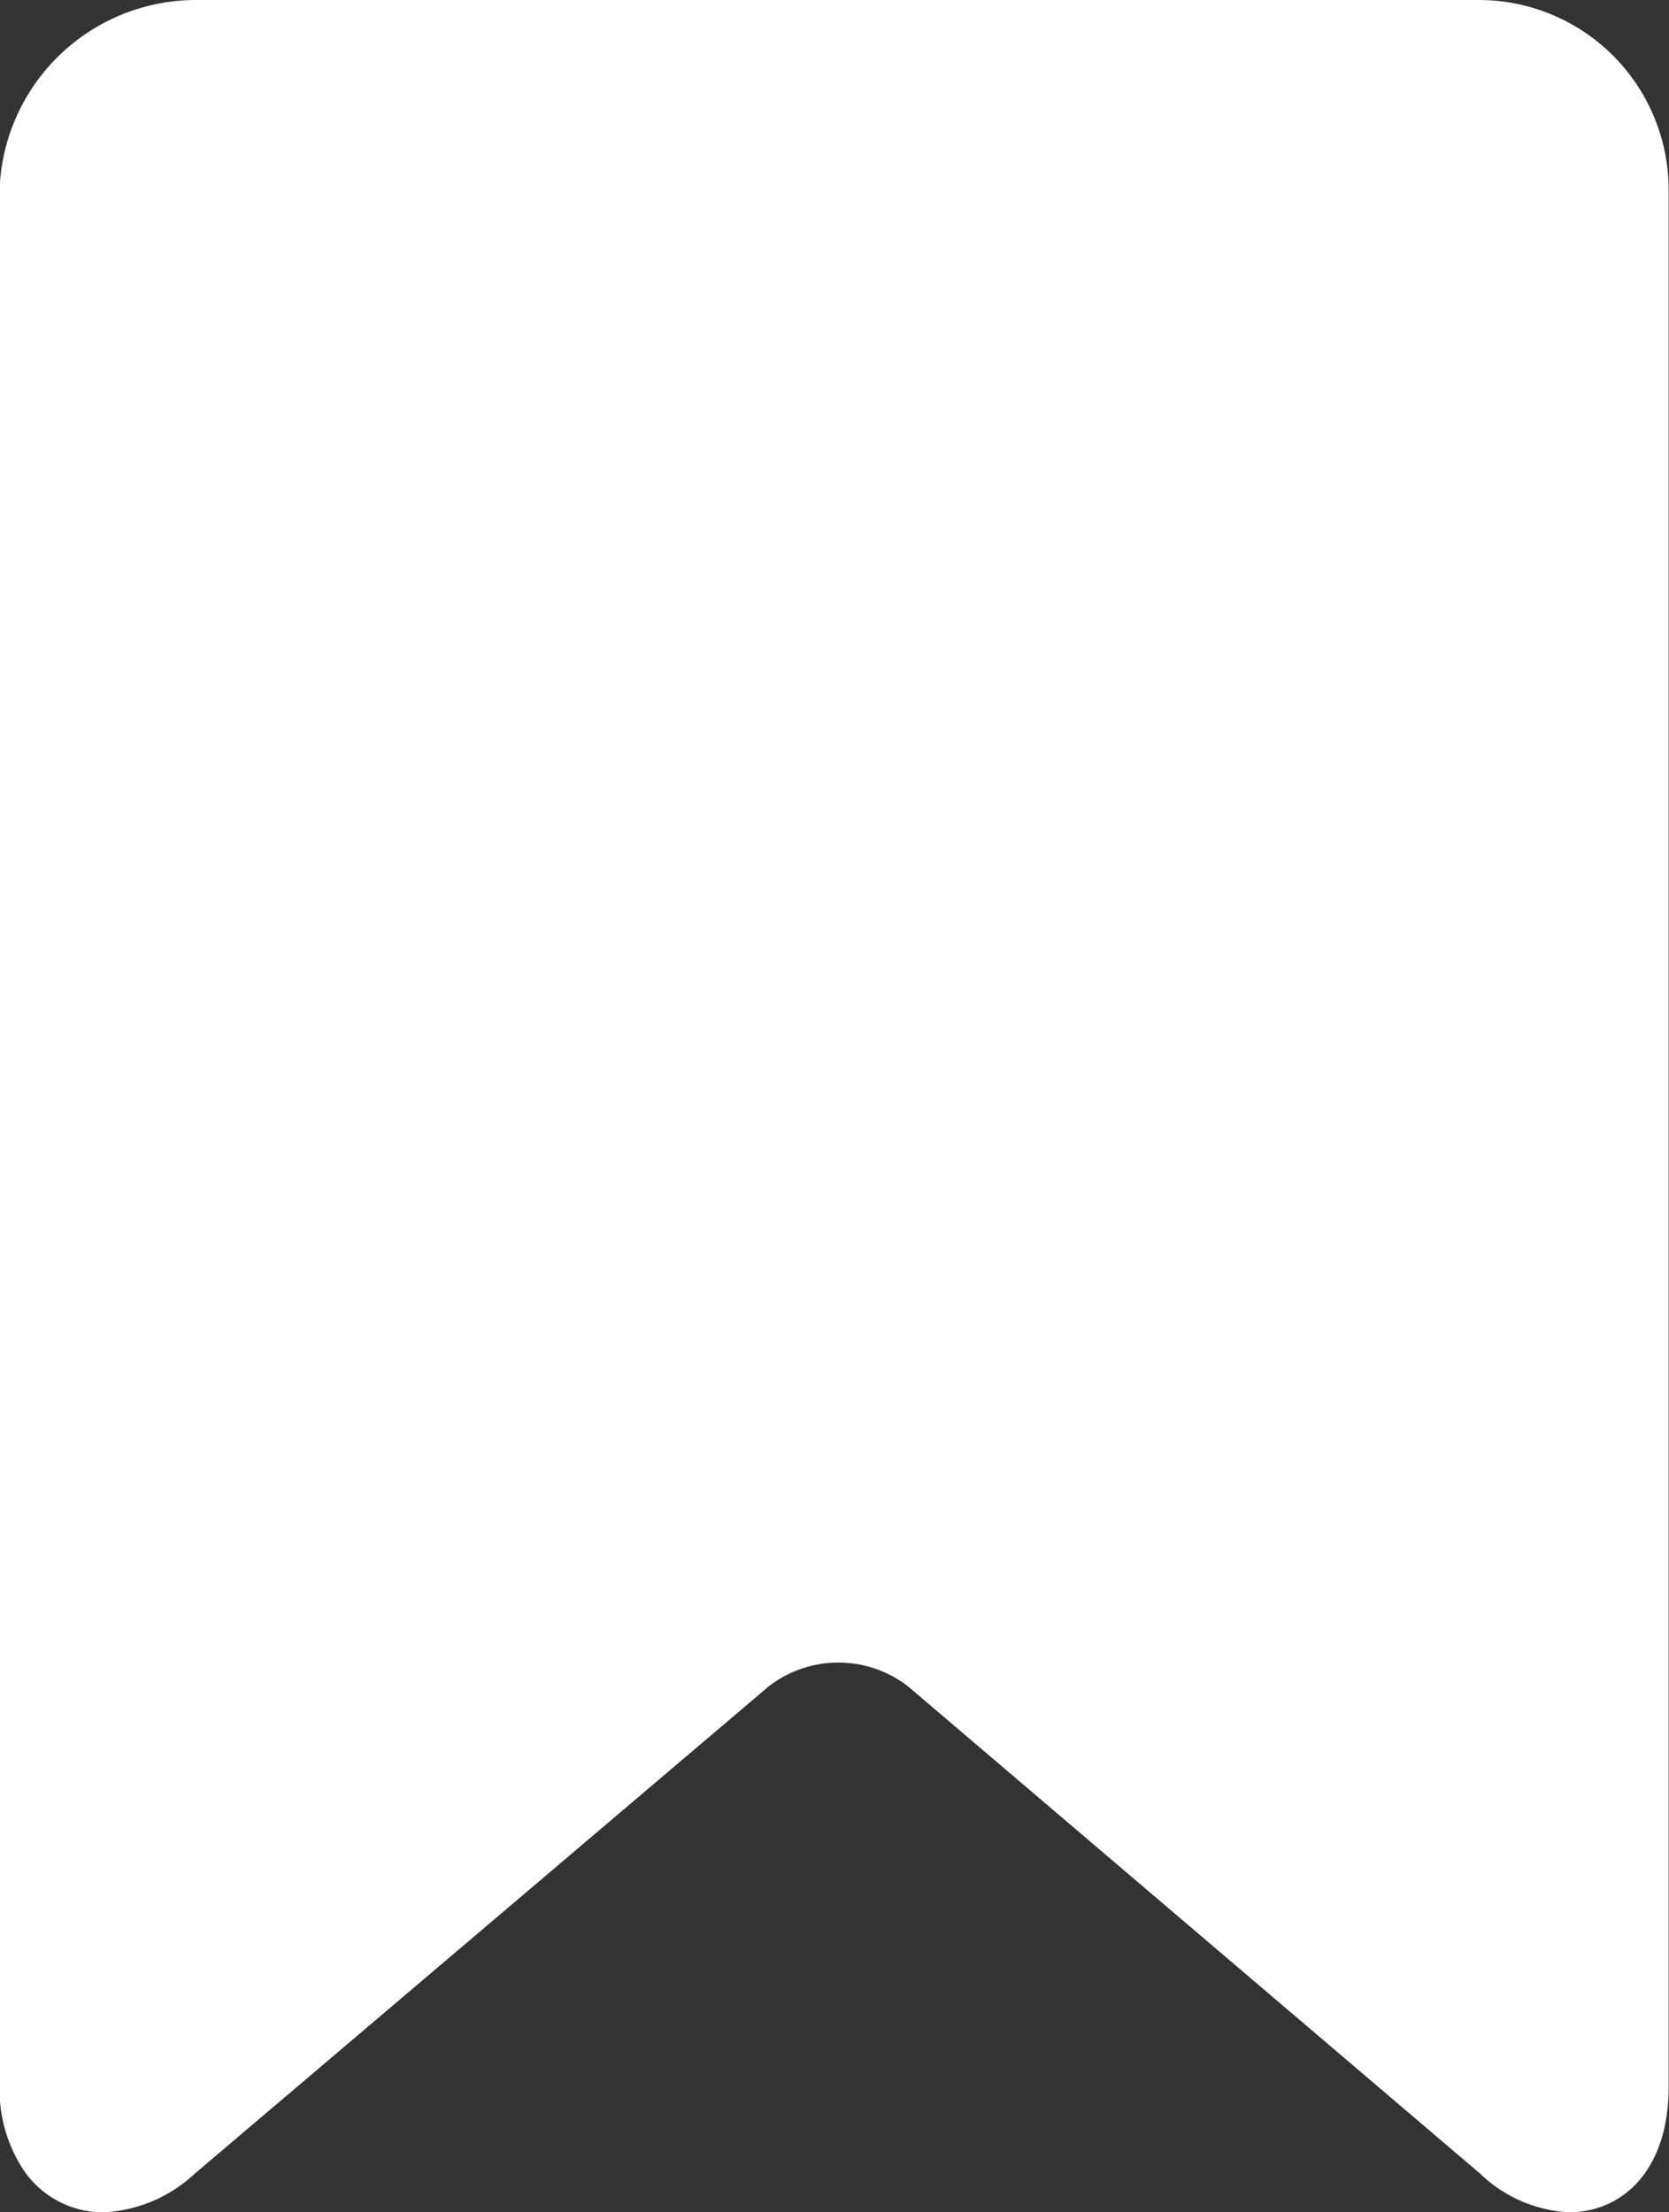 <svg xmlns="http://www.w3.org/2000/svg" width="13.581" height="18" viewBox="0 0 13.581 18">
  <rect x="0" y="0" width="13.581" height="18" fill="#333333" stroke="none"/>
  <path id="bookmark" d="M38.063,0H27.619a1.6,1.6,0,0,0-1.6,1.528V16.977a1.184,1.184,0,0,0,.2.687.781.781,0,0,0,.645.336,1.165,1.165,0,0,0,.74-.312l4.673-3.967a.926.926,0,0,1,1.134,0l4.657,3.966a1.124,1.124,0,0,0,.723.313c.41,0,.809-.316.809-1.022V1.528A1.545,1.545,0,0,0,38.063,0Z" transform="translate(-26.022)" fill="#fff"/>
</svg>
